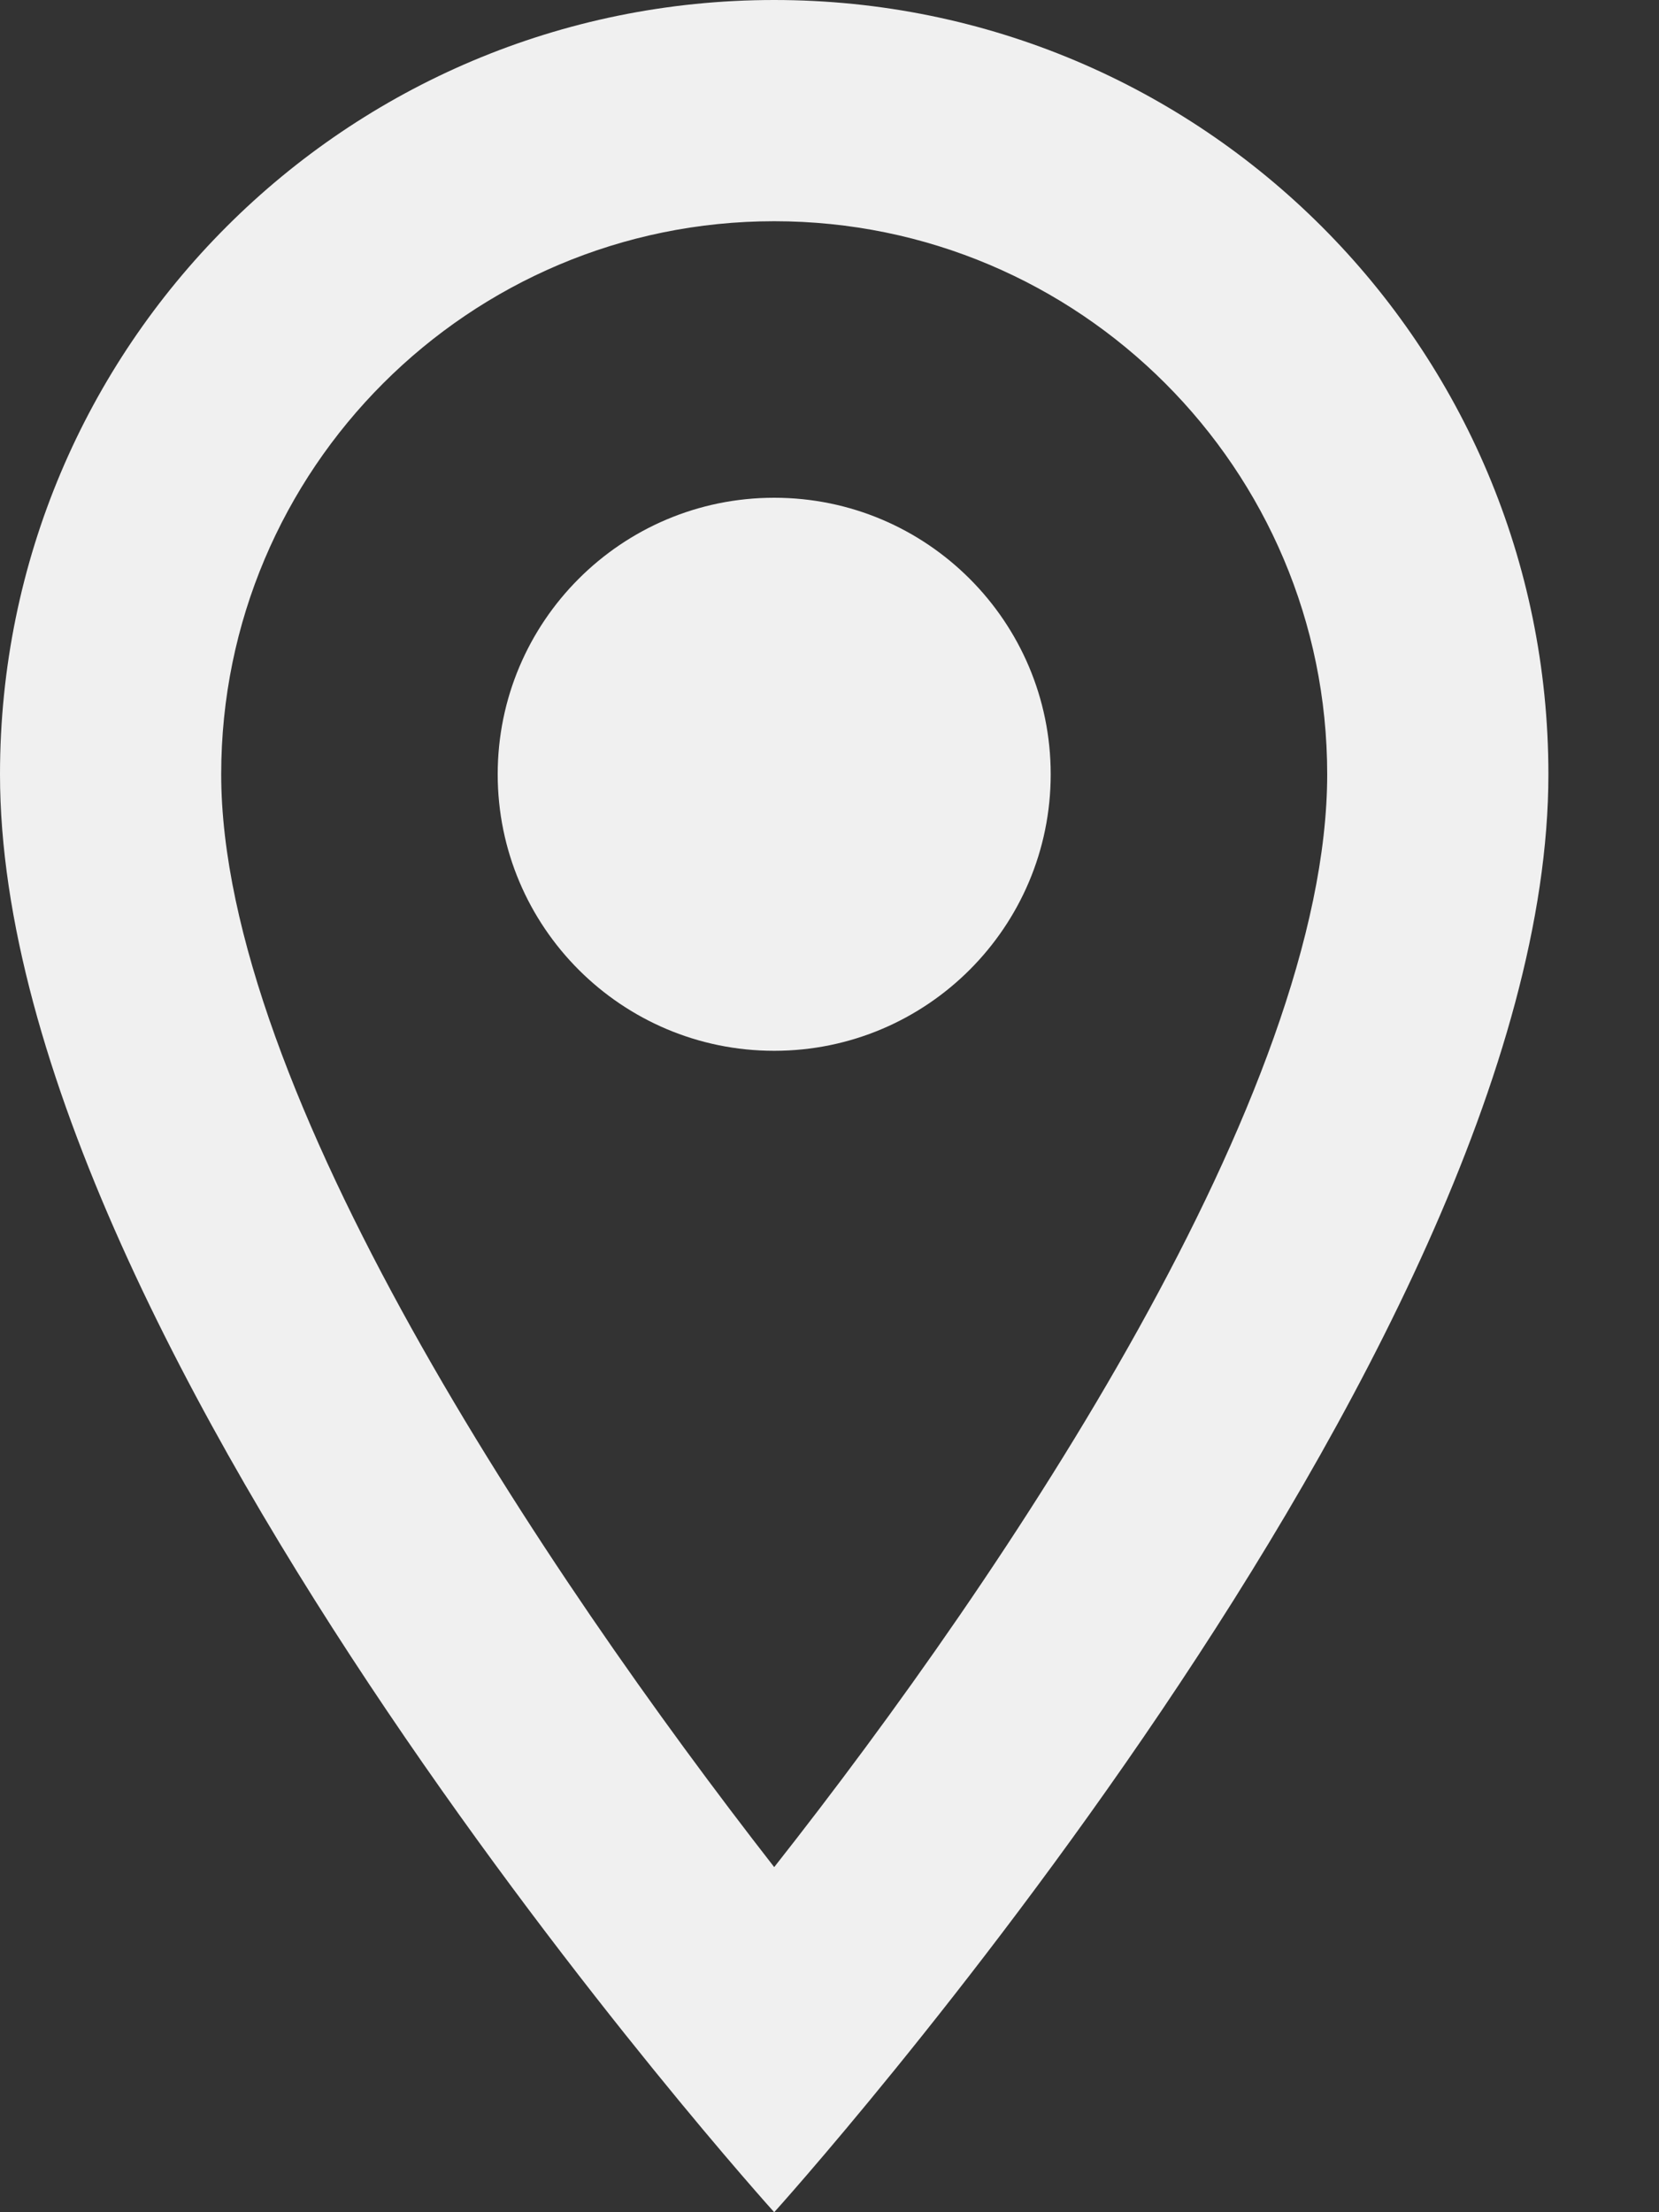 <svg width="9" height="12" viewBox="0 0 9 12" fill="none" xmlns="http://www.w3.org/2000/svg">
<rect x="0" y="0" width="9" height="12" fill="#333333" stroke="none"/>
<mask id="mask0_2_1214" style="mask-type:luminance" maskUnits="userSpaceOnUse" x="-3" y="-2" width="15" height="16">
<path d="M11.4 -1.2H-3V13.2H11.4V-1.2Z" fill="white"/>
</mask>
<g mask="url(#mask0_2_1214)">
<path d="M4.2 0C1.878 0 0 1.878 0 4.2C0 7.35 4.2 12 4.2 12C4.2 12 8.4 7.35 8.4 4.2C8.4 1.878 6.522 0 4.2 0ZM1.2 4.2C1.2 2.544 2.544 1.2 4.2 1.2C5.856 1.2 7.2 2.544 7.2 4.2C7.2 5.928 5.472 8.514 4.2 10.128C2.952 8.526 1.2 5.91 1.2 4.2Z" fill="#F0F0F0"/>
<path d="M4.2 5.7C5.028 5.7 5.7 5.028 5.7 4.2C5.7 3.372 5.028 2.7 4.2 2.7C3.372 2.7 2.7 3.372 2.7 4.2C2.7 5.028 3.372 5.7 4.2 5.7Z" fill="#F0F0F0"/>
</g>
</svg>
